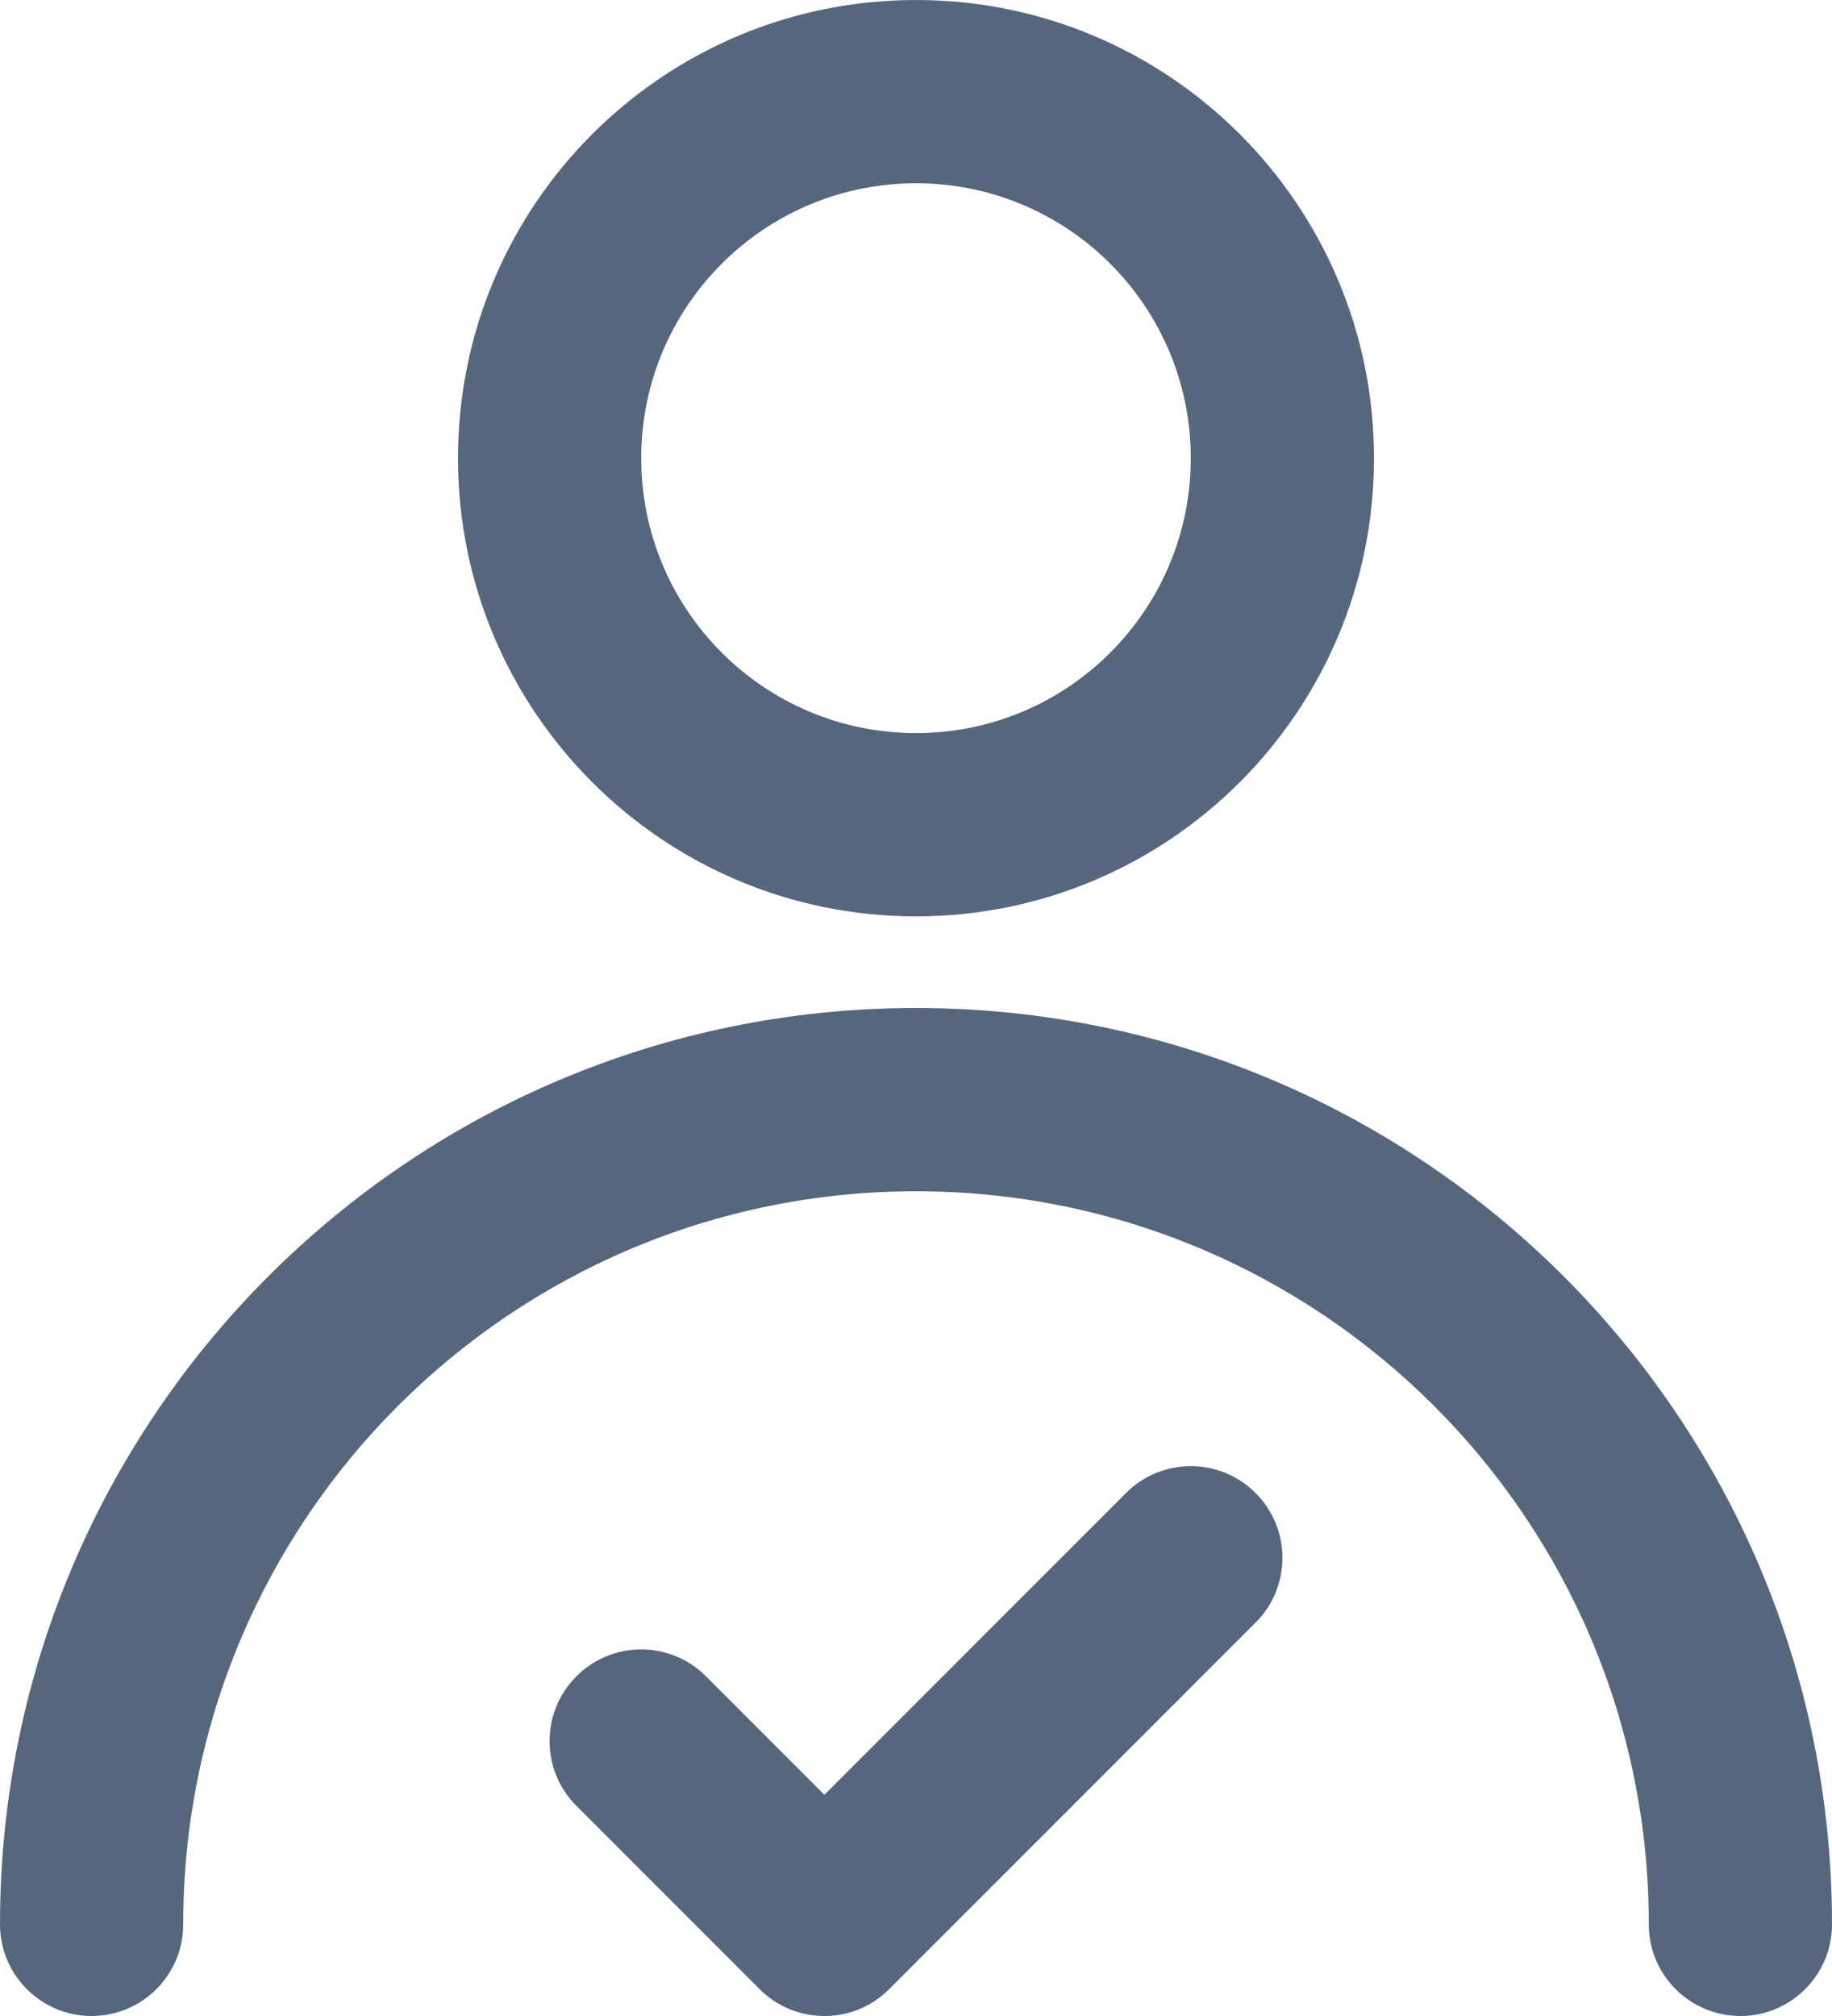 <svg width="20" height="22" viewBox="0 0 20 22" fill="none" xmlns="http://www.w3.org/2000/svg">
<path fill-rule="evenodd" clip-rule="evenodd" d="M10 2C8.343 2 7 3.343 7 5C7 6.657 8.343 8 10 8C11.657 8 13 6.657 13 5C13 3.343 11.657 2 10 2ZM5 5C5 2.239 7.239 0 10 0C12.761 0 15 2.239 15 5C15 7.761 12.761 10 10 10C7.239 10 5 7.761 5 5ZM0 21C0 15.477 4.477 11 10 11C15.523 11 20 15.477 20 21C20 21.552 19.552 22 19 22C18.448 22 18 21.552 18 21C18 16.582 14.418 13 10 13C5.582 13 2 16.582 2 21C2 21.552 1.552 22 1 22C0.448 22 0 21.552 0 21ZM13.707 16.293C14.098 16.683 14.098 17.317 13.707 17.707L9.707 21.707C9.317 22.098 8.683 22.098 8.293 21.707L6.293 19.707C5.902 19.317 5.902 18.683 6.293 18.293C6.683 17.902 7.317 17.902 7.707 18.293L9 19.586L12.293 16.293C12.683 15.902 13.317 15.902 13.707 16.293Z" fill="#56667D"/>
</svg>

